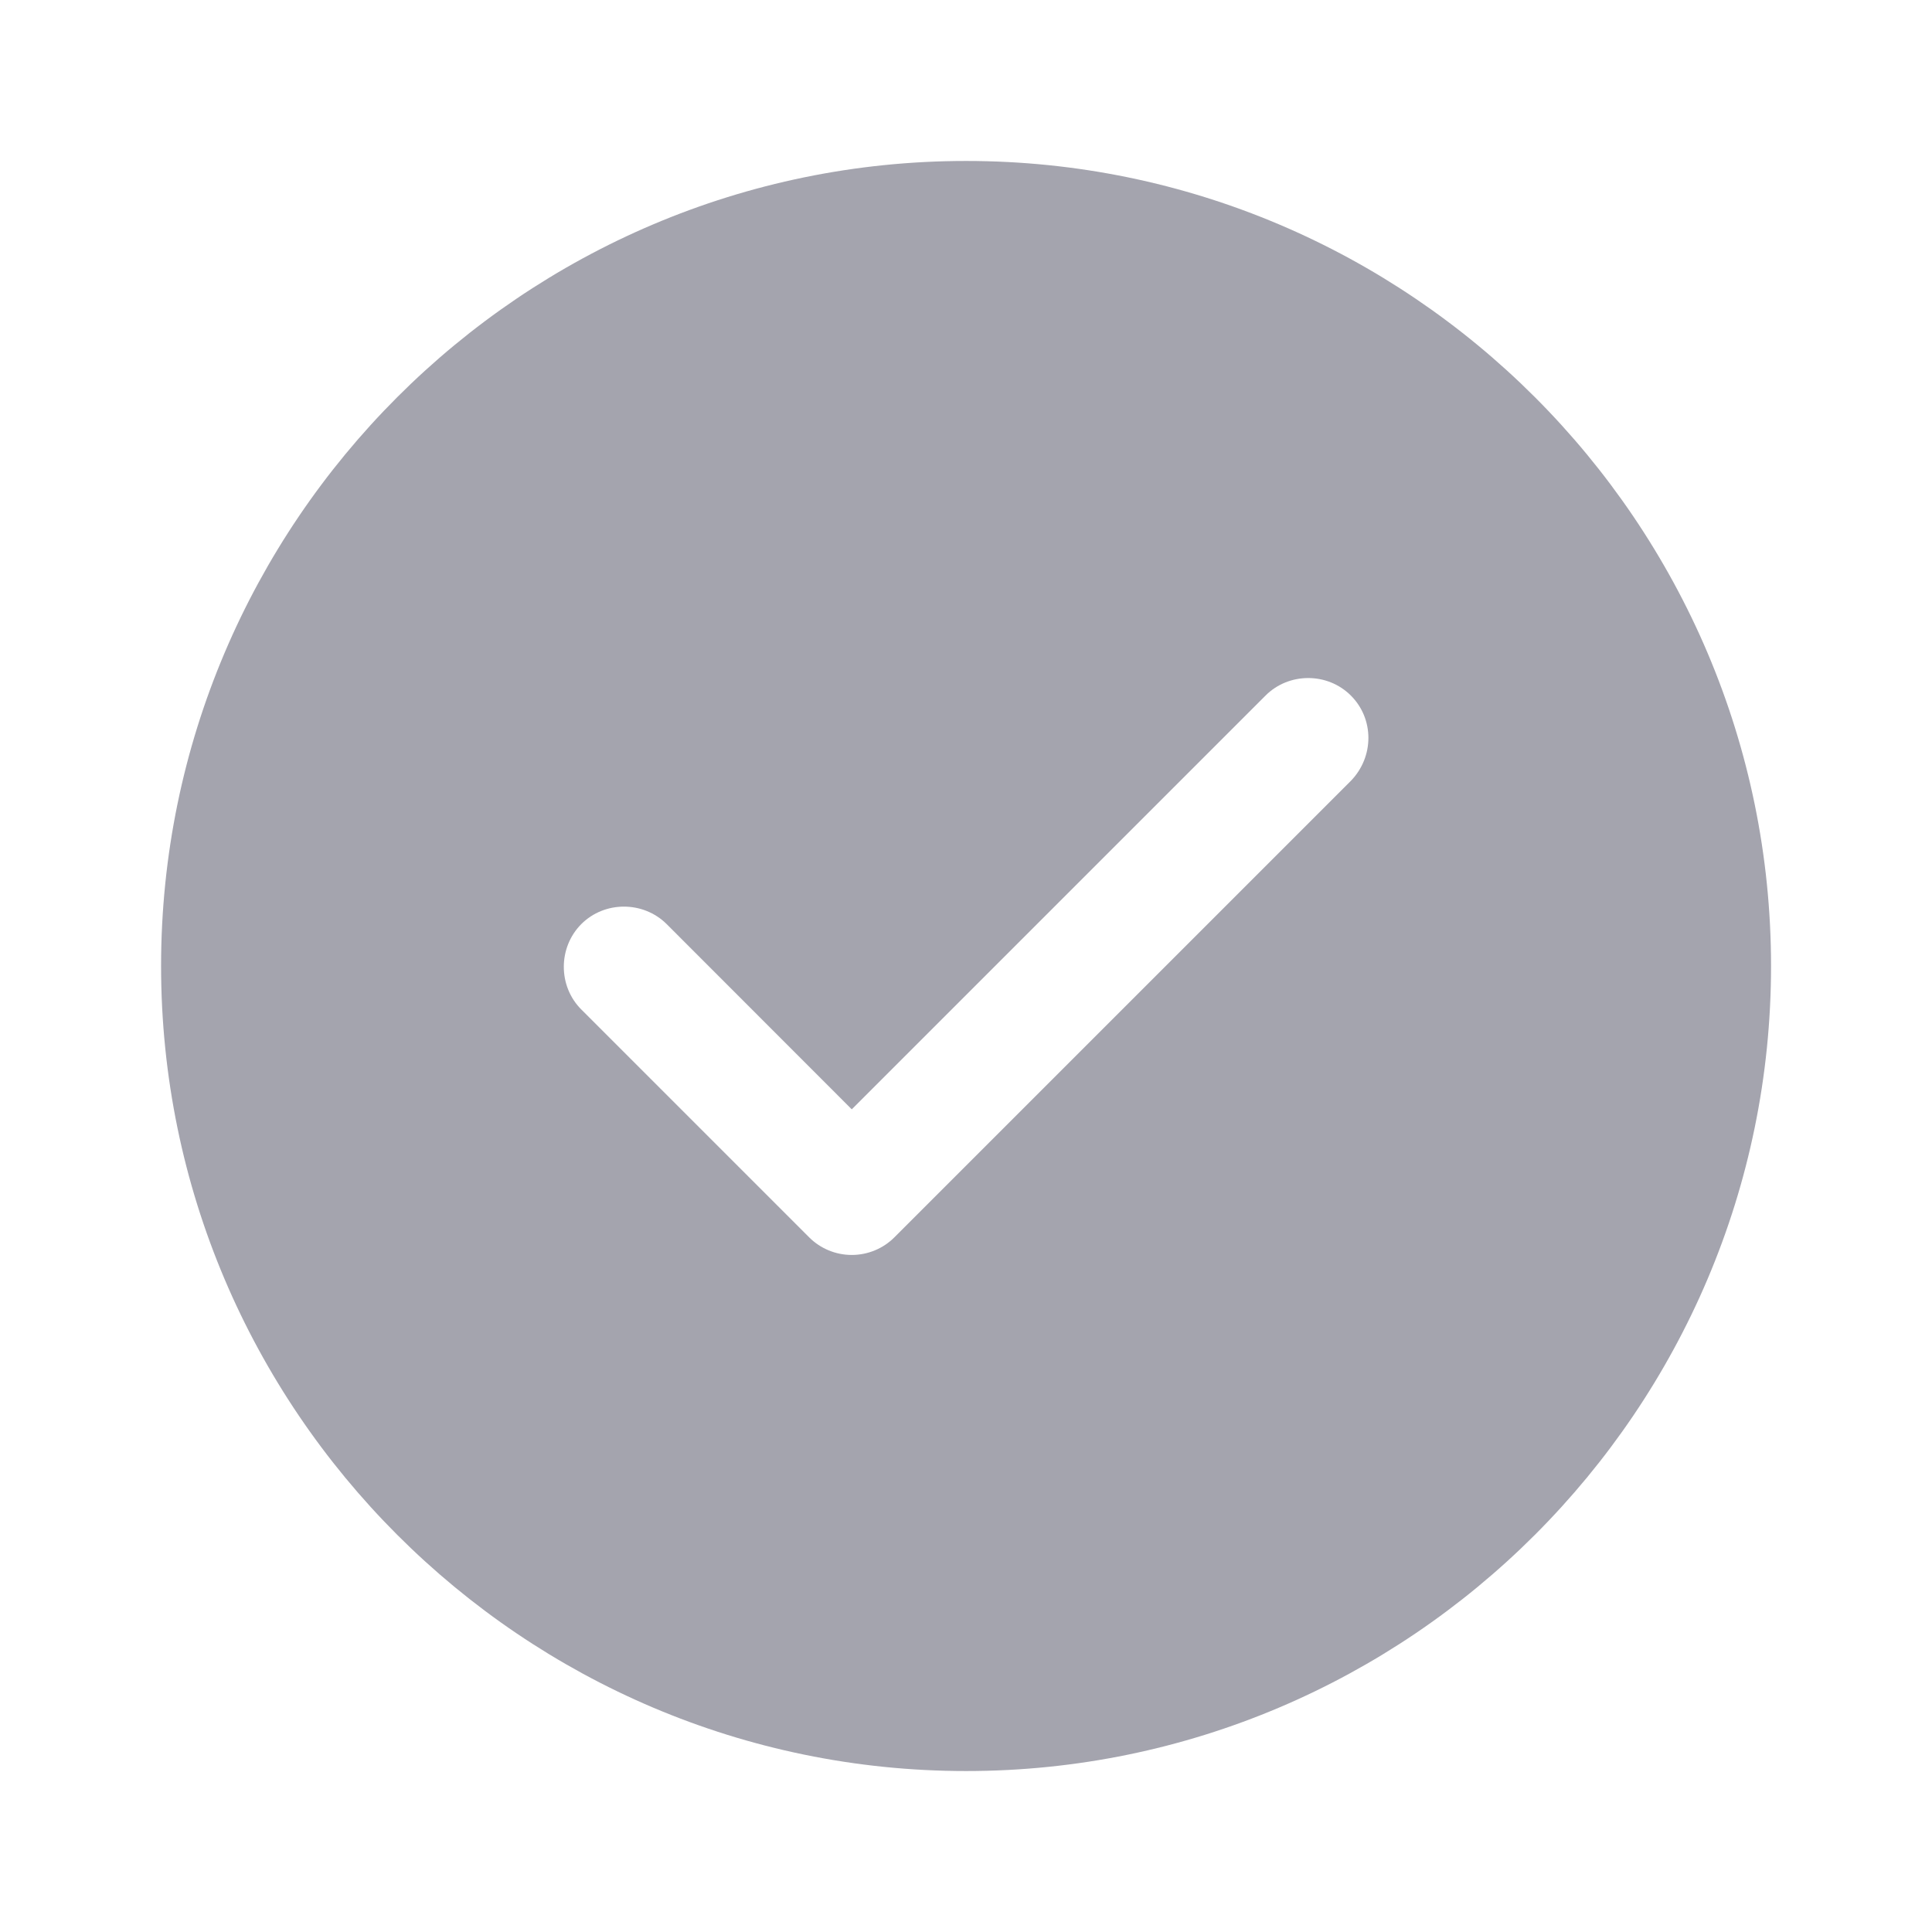 <svg width="16" height="16" viewBox="0 0 16 16" fill="#A4A4AE" xmlns="http://www.w3.org/2000/svg">
<path d="M8.001 1.333C4.327 1.333 1.334 4.327 1.334 8C1.334 11.673 4.327 14.667 8.001 14.667C11.674 14.667 14.667 11.673 14.667 8C14.667 4.327 11.674 1.333 8.001 1.333ZM11.187 6.467L7.407 10.247C7.314 10.34 7.187 10.393 7.054 10.393C6.921 10.393 6.794 10.34 6.701 10.247L4.814 8.36C4.621 8.167 4.621 7.847 4.814 7.653C5.007 7.46 5.327 7.46 5.521 7.653L7.054 9.187L10.481 5.76C10.674 5.567 10.994 5.567 11.187 5.76C11.381 5.953 11.381 6.267 11.187 6.467Z" />
</svg>
